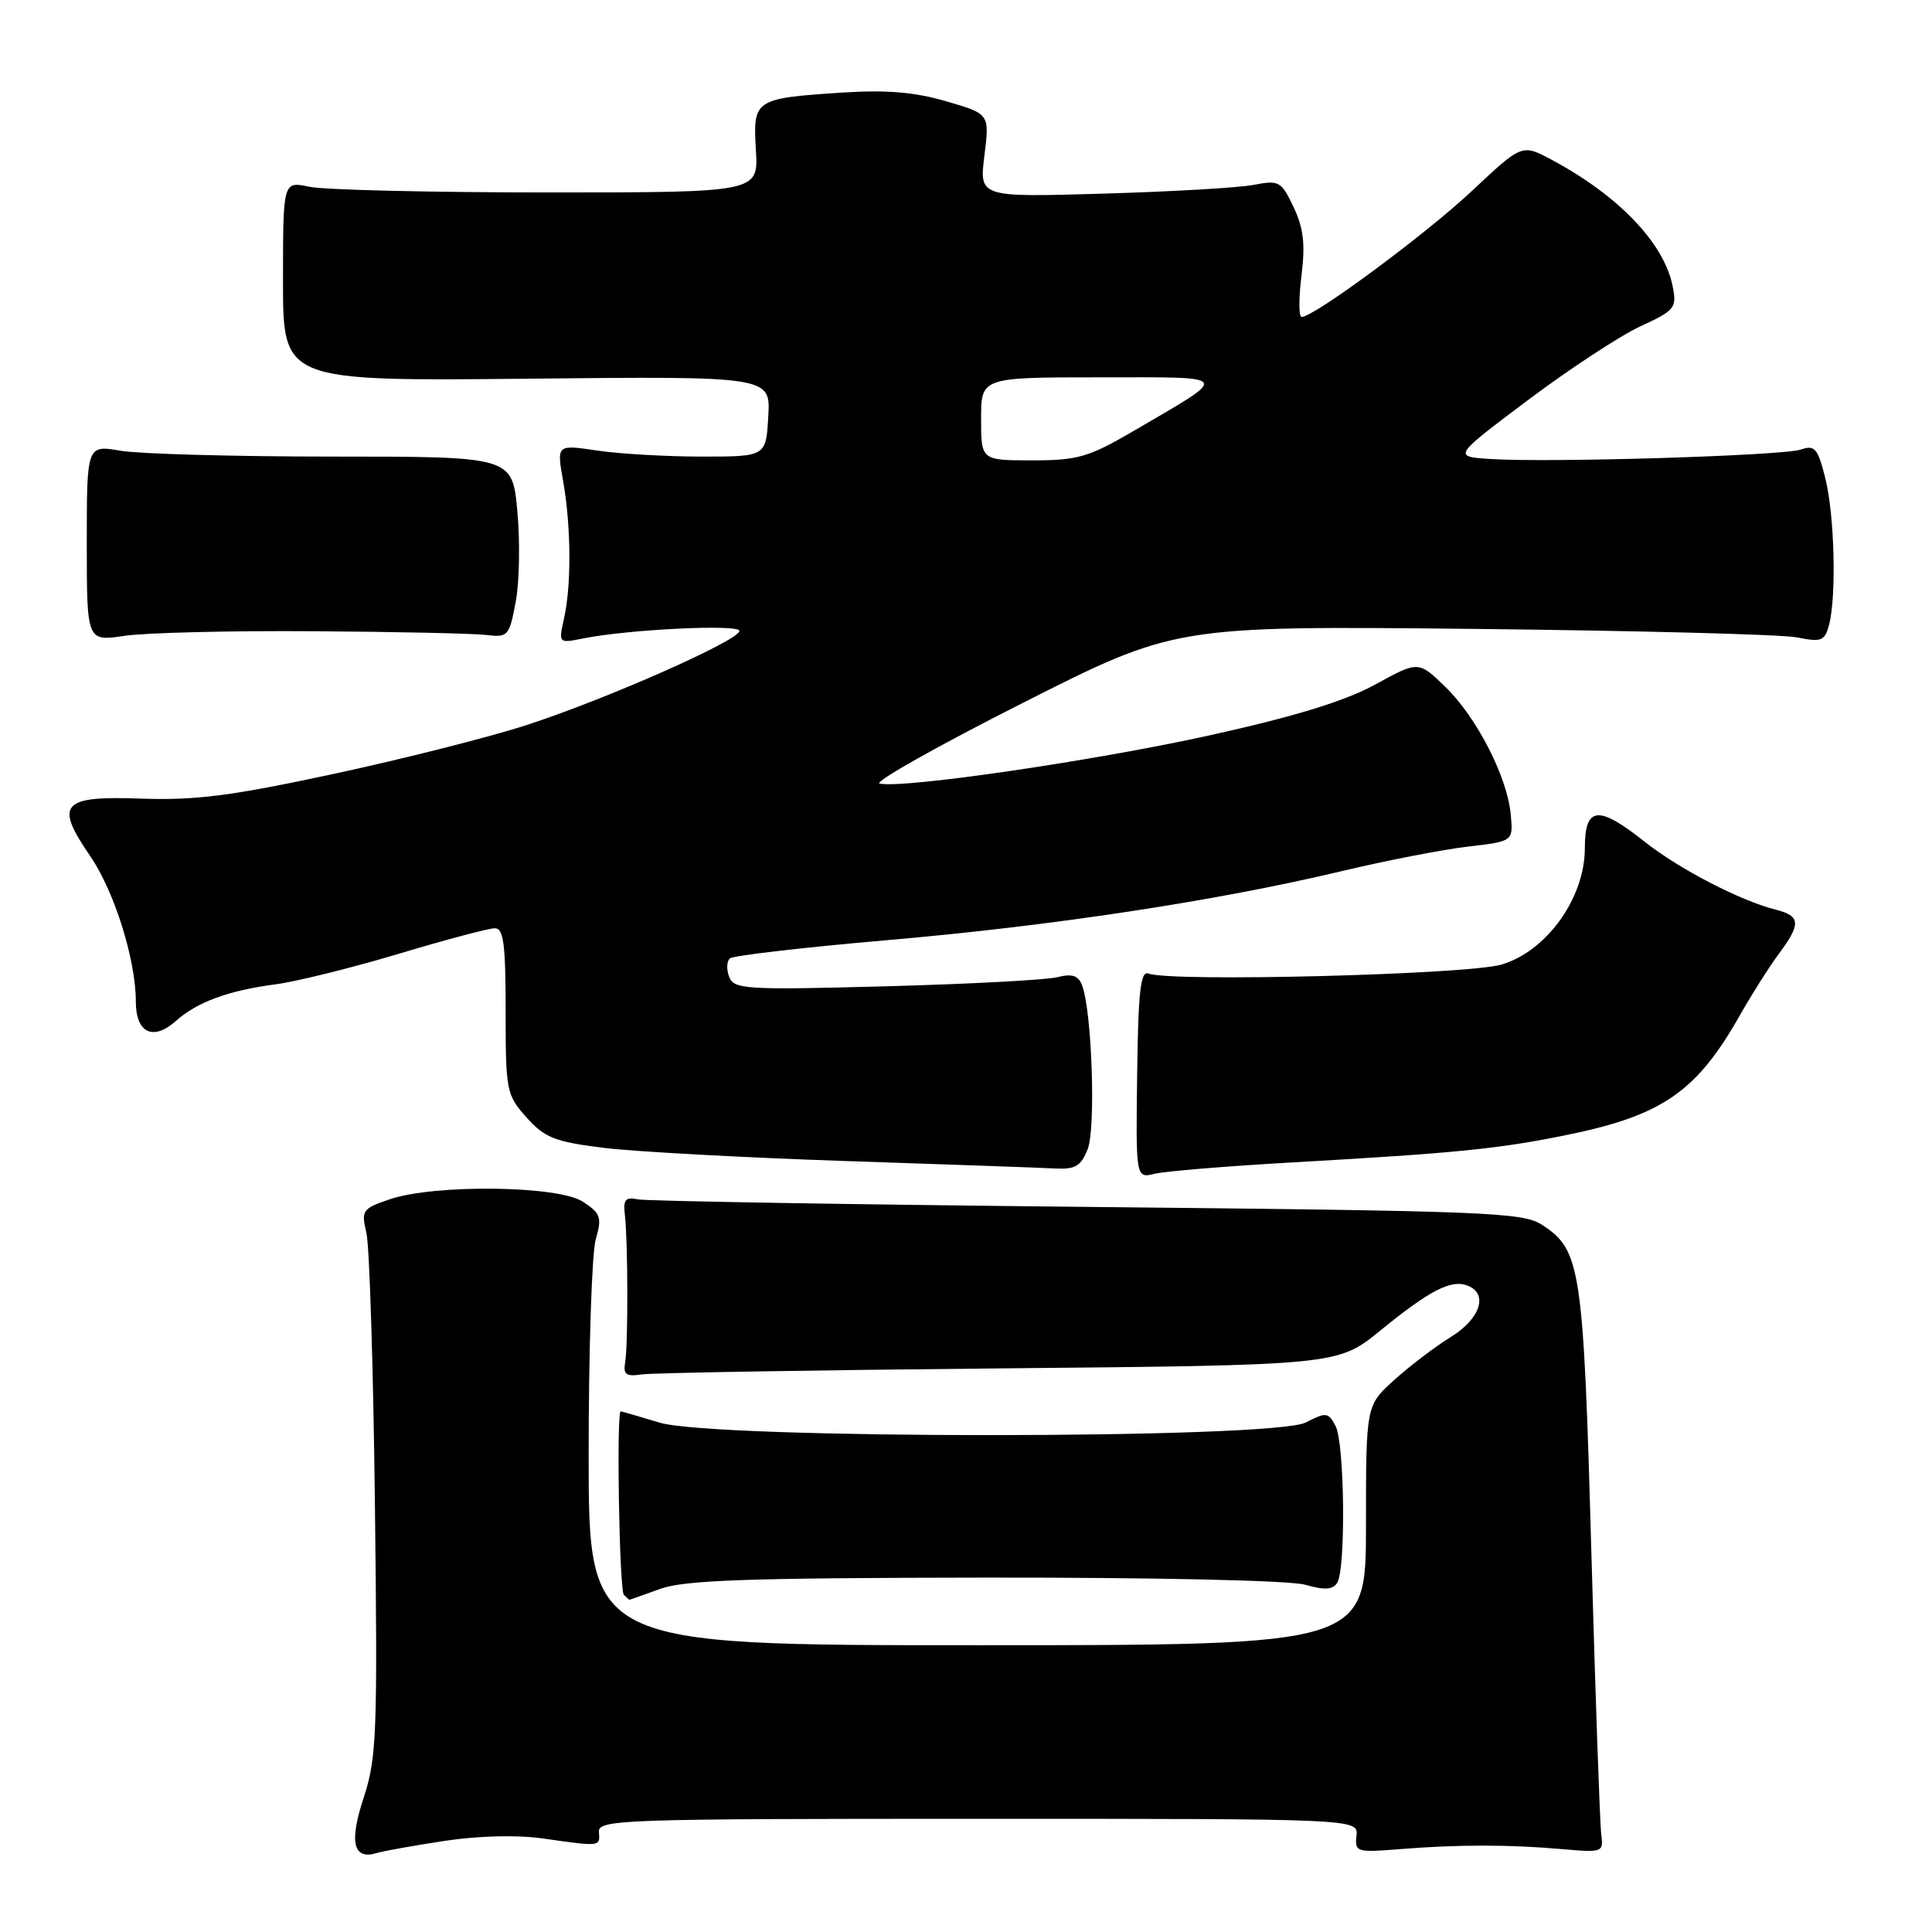 <?xml version="1.0" encoding="UTF-8" standalone="no"?>
<!DOCTYPE svg PUBLIC "-//W3C//DTD SVG 1.1//EN" "http://www.w3.org/Graphics/SVG/1.1/DTD/svg11.dtd" >
<svg xmlns="http://www.w3.org/2000/svg" xmlns:xlink="http://www.w3.org/1999/xlink" version="1.1" viewBox="0 0 256 256">
 <g >
 <path fill="currentColor"
d=" M 58.89 243.93 C 63.38 243.25 68.47 243.12 71.89 243.60 C 79.60 244.70 79.52 244.71 79.36 242.75 C 79.23 241.10 82.23 241.00 129.60 241.00 C 179.98 241.00 179.98 241.00 179.74 243.25 C 179.51 245.41 179.75 245.48 185.50 245.02 C 193.13 244.40 200.03 244.40 207.00 245.02 C 212.39 245.49 212.49 245.45 212.17 243.00 C 211.99 241.62 211.40 224.79 210.86 205.58 C 209.81 167.97 209.46 165.66 204.38 162.33 C 201.79 160.63 197.53 160.46 144.05 159.92 C 112.40 159.60 85.60 159.15 84.50 158.92 C 82.87 158.58 82.55 158.96 82.80 161.00 C 83.21 164.50 83.24 178.09 82.84 180.50 C 82.56 182.13 82.96 182.43 85.00 182.12 C 86.38 181.91 107.69 181.55 132.38 181.32 C 177.25 180.90 177.25 180.90 182.88 176.32 C 189.43 170.98 192.27 169.51 194.44 170.34 C 197.24 171.41 196.18 174.73 192.25 177.15 C 190.19 178.42 186.81 180.99 184.75 182.85 C 181.00 186.23 181.00 186.23 181.00 202.12 C 181.00 218.00 181.00 218.00 129.50 218.00 C 78.00 218.00 78.00 218.00 78.00 192.74 C 78.00 178.85 78.42 166.02 78.94 164.22 C 79.78 161.30 79.60 160.78 77.23 159.23 C 73.97 157.09 57.61 156.89 51.65 158.91 C 48.01 160.15 47.84 160.38 48.55 163.36 C 48.96 165.09 49.47 181.35 49.68 199.50 C 50.04 229.77 49.91 232.97 48.19 238.20 C 46.23 244.13 46.80 246.50 49.95 245.53 C 50.80 245.27 54.82 244.55 58.89 243.93 Z  M 87.50 210.53 C 90.72 209.37 99.15 209.08 130.51 209.04 C 153.33 209.02 170.94 209.41 172.96 209.99 C 175.50 210.72 176.60 210.65 177.18 209.74 C 178.35 207.91 178.17 191.18 176.96 188.93 C 176.00 187.13 175.71 187.10 173.01 188.49 C 168.73 190.71 94.71 190.72 87.41 188.51 C 84.71 187.69 82.39 187.02 82.25 187.01 C 81.66 186.99 82.06 210.73 82.67 211.33 C 83.03 211.70 83.37 211.99 83.42 211.98 C 83.46 211.98 85.30 211.32 87.50 210.53 Z  M 171.50 154.01 C 192.92 152.80 198.72 152.22 207.80 150.35 C 220.30 147.78 224.84 144.62 230.56 134.50 C 232.12 131.75 234.43 128.11 235.69 126.41 C 238.67 122.41 238.60 121.37 235.28 120.53 C 230.60 119.36 222.42 115.11 217.87 111.49 C 211.76 106.64 210.00 106.84 210.00 112.39 C 210.00 118.96 204.99 125.99 199.00 127.80 C 194.58 129.14 155.21 130.15 152.18 129.00 C 151.13 128.60 150.82 131.34 150.68 142.32 C 150.50 156.14 150.50 156.14 153.00 155.53 C 154.38 155.19 162.70 154.51 171.50 154.01 Z  M 144.13 152.25 C 145.22 149.47 144.68 133.94 143.38 130.55 C 142.88 129.25 142.06 128.99 140.11 129.48 C 138.67 129.85 128.46 130.39 117.40 130.69 C 98.77 131.19 97.25 131.09 96.62 129.44 C 96.24 128.47 96.29 127.36 96.72 126.99 C 97.15 126.62 106.46 125.54 117.41 124.59 C 139.34 122.70 161.21 119.38 177.74 115.44 C 183.66 114.03 191.20 112.56 194.50 112.18 C 200.50 111.48 200.50 111.48 200.19 107.99 C 199.76 103.02 195.69 95.06 191.52 91.02 C 187.95 87.56 187.95 87.56 182.23 90.70 C 178.23 92.89 171.67 94.91 160.50 97.39 C 145.22 100.78 119.71 104.52 116.55 103.83 C 115.72 103.65 124.20 98.87 135.37 93.22 C 155.69 82.93 155.69 82.93 195.10 83.33 C 216.77 83.56 236.12 84.06 238.11 84.46 C 241.34 85.11 241.78 84.94 242.35 82.84 C 243.36 79.05 243.09 68.25 241.86 63.36 C 240.86 59.38 240.47 58.93 238.61 59.57 C 236.26 60.38 205.33 61.33 197.50 60.82 C 192.50 60.50 192.50 60.50 202.48 53.00 C 207.97 48.88 214.67 44.49 217.36 43.24 C 221.97 41.11 222.21 40.80 221.63 37.90 C 220.49 32.20 214.44 25.89 205.58 21.16 C 201.67 19.07 201.67 19.07 195.05 25.29 C 188.96 31.01 174.11 42.00 172.47 42.00 C 172.09 42.00 172.08 39.54 172.45 36.54 C 172.97 32.37 172.73 30.23 171.41 27.45 C 169.78 24.01 169.49 23.85 166.09 24.50 C 164.12 24.88 155.13 25.40 146.13 25.66 C 129.75 26.14 129.75 26.14 130.44 20.62 C 131.13 15.09 131.13 15.09 125.37 13.42 C 121.16 12.19 117.44 11.89 111.55 12.27 C 99.95 13.04 99.76 13.17 100.16 19.89 C 100.50 25.50 100.50 25.50 72.50 25.50 C 57.10 25.50 42.92 25.16 41.00 24.75 C 37.50 24.00 37.50 24.00 37.50 37.25 C 37.50 50.50 37.50 50.50 69.80 50.18 C 102.11 49.85 102.11 49.85 101.80 55.18 C 101.50 60.50 101.50 60.50 93.00 60.50 C 88.33 60.50 82.08 60.14 79.13 59.70 C 73.76 58.90 73.76 58.90 74.61 63.70 C 75.67 69.70 75.73 77.46 74.75 81.88 C 74.00 85.25 74.00 85.25 77.25 84.60 C 83.26 83.39 98.00 82.68 97.98 83.60 C 97.94 84.85 80.54 92.56 69.88 96.04 C 65.02 97.63 53.50 100.55 44.29 102.53 C 30.68 105.46 25.91 106.07 18.76 105.82 C 8.15 105.43 7.19 106.50 11.93 113.40 C 15.15 118.08 18.00 127.16 18.00 132.74 C 18.00 136.87 20.29 137.97 23.30 135.29 C 26.12 132.77 30.23 131.26 36.50 130.43 C 39.25 130.07 46.59 128.25 52.81 126.39 C 59.03 124.52 64.77 123.00 65.56 123.00 C 66.73 123.00 67.00 125.08 67.00 133.98 C 67.00 144.57 67.10 145.08 69.77 148.07 C 72.19 150.77 73.50 151.29 80.02 152.10 C 84.13 152.60 98.53 153.39 112.00 153.84 C 125.47 154.29 137.97 154.73 139.77 154.83 C 142.50 154.97 143.23 154.53 144.13 152.25 Z  M 41.50 83.64 C 52.50 83.71 62.84 83.94 64.48 84.14 C 67.32 84.48 67.49 84.28 68.34 79.72 C 68.83 77.09 68.92 71.69 68.55 67.72 C 67.88 60.50 67.88 60.50 44.19 60.50 C 31.16 60.50 18.48 60.15 16.00 59.73 C 11.50 58.95 11.50 58.95 11.50 71.98 C 11.50 85.00 11.50 85.00 16.50 84.25 C 19.25 83.84 30.50 83.56 41.50 83.64 Z  M 130.00 55.50 C 130.00 50.00 130.00 50.00 145.72 50.00 C 163.47 50.00 163.17 49.52 150.20 57.11 C 144.23 60.59 142.82 61.00 136.77 61.00 C 130.00 61.00 130.00 61.00 130.00 55.50 Z "/>
</g>
</svg>